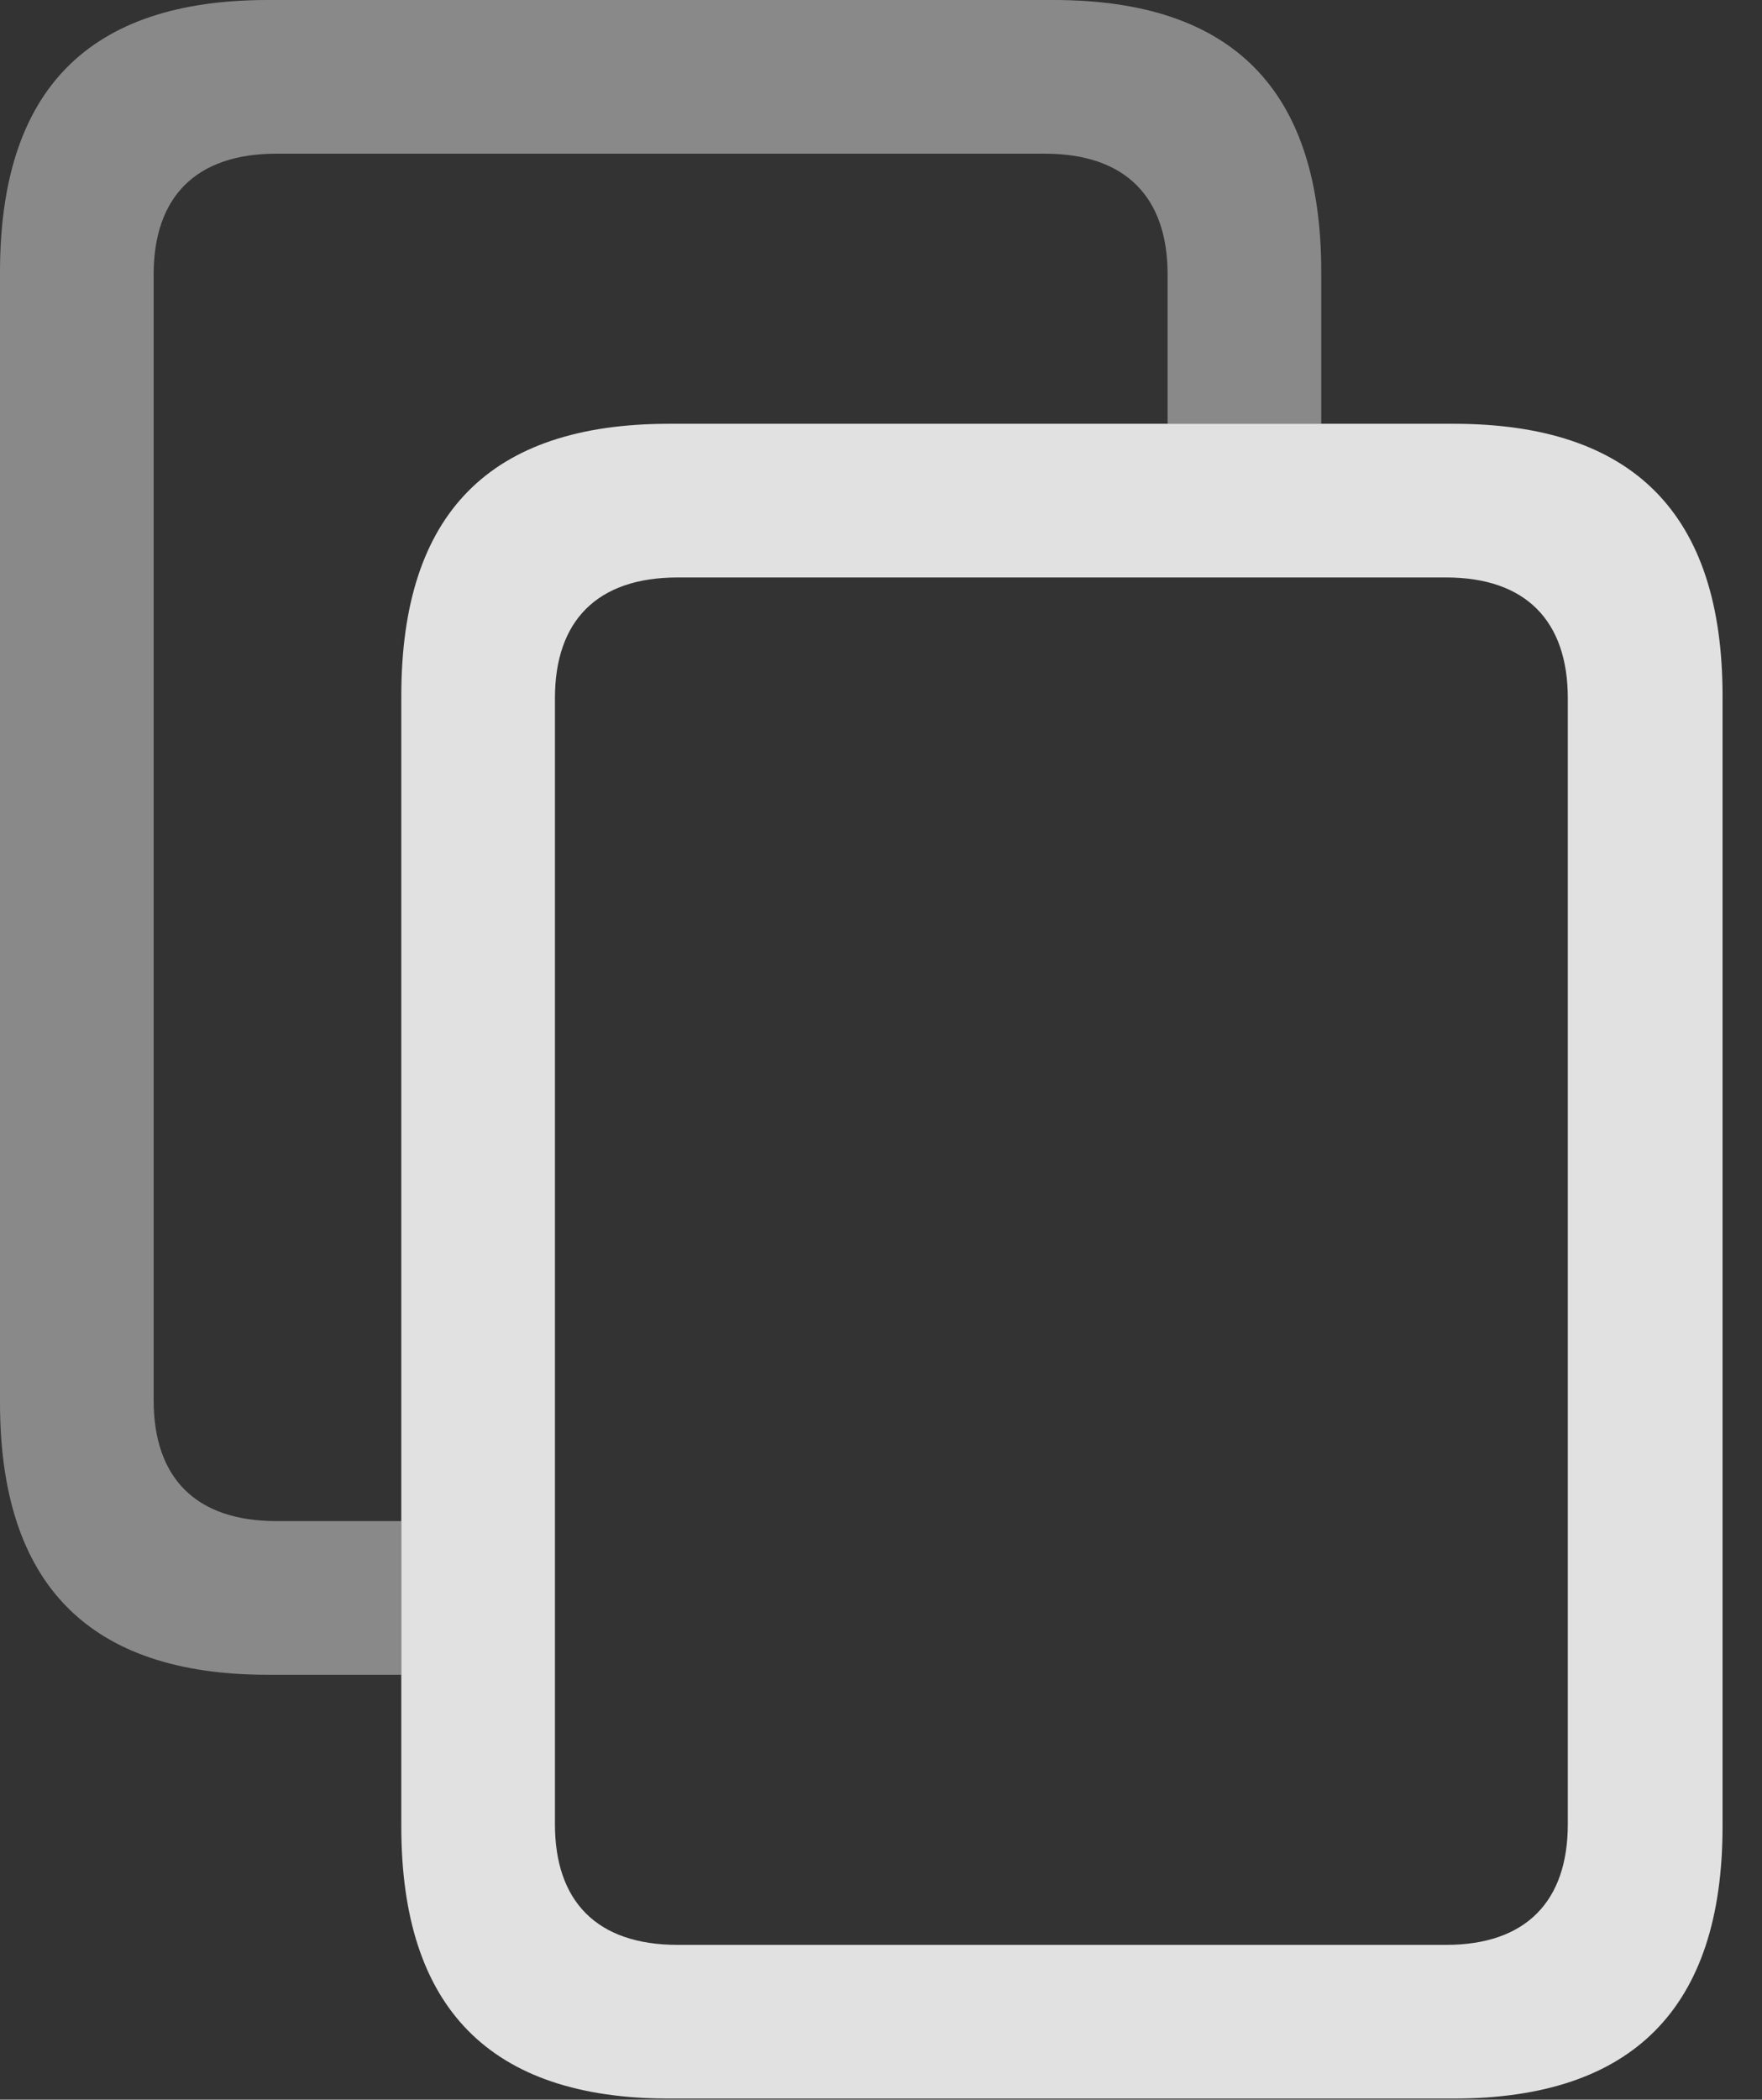 <?xml version="1.0" encoding="UTF-8"?>
<!--Generator: Apple Native CoreSVG 341-->
<!DOCTYPE svg
PUBLIC "-//W3C//DTD SVG 1.1//EN"
       "http://www.w3.org/Graphics/SVG/1.1/DTD/svg11.dtd">
<svg version="1.1" xmlns="http://www.w3.org/2000/svg" xmlns:xlink="http://www.w3.org/1999/xlink" viewBox="0 0 16.123 19.209">
 <rect x="0" y="0" width="16.123" height="19.209" fill="#333333" stroke="none"/>
 <g>
  <rect height="19.209" opacity="0" width="16.123" x="0" y="0"/>
  <path d="M12.09 2.49L12.09 3.877L10.684 3.877L10.684 2.51C10.684 1.807 10.303 1.406 9.561 1.406L2.529 1.406C1.787 1.406 1.406 1.807 1.406 2.51L1.406 12.812C1.406 13.516 1.787 13.916 2.529 13.916L3.672 13.916L3.672 15.322L2.451 15.322C0.811 15.322 0 14.492 0 12.832L0 2.49C0 0.82 0.811 0 2.451 0L9.639 0C11.279 0 12.09 0.82 12.09 2.49Z" fill="white" fill-opacity="0.425"/>
  <path d="M15.762 6.367C15.762 4.697 14.941 3.877 13.301 3.877L6.123 3.877C4.482 3.877 3.672 4.697 3.672 6.367L3.672 16.709C3.672 18.369 4.482 19.199 6.123 19.199L13.301 19.199C14.941 19.199 15.762 18.369 15.762 16.709ZM14.346 6.387L14.346 16.689C14.346 17.393 13.965 17.793 13.232 17.793L6.201 17.793C5.459 17.793 5.078 17.393 5.078 16.689L5.078 6.387C5.078 5.684 5.459 5.283 6.201 5.283L13.232 5.283C13.965 5.283 14.346 5.684 14.346 6.387Z" fill="white" fill-opacity="0.85"/>
 </g>
</svg>

